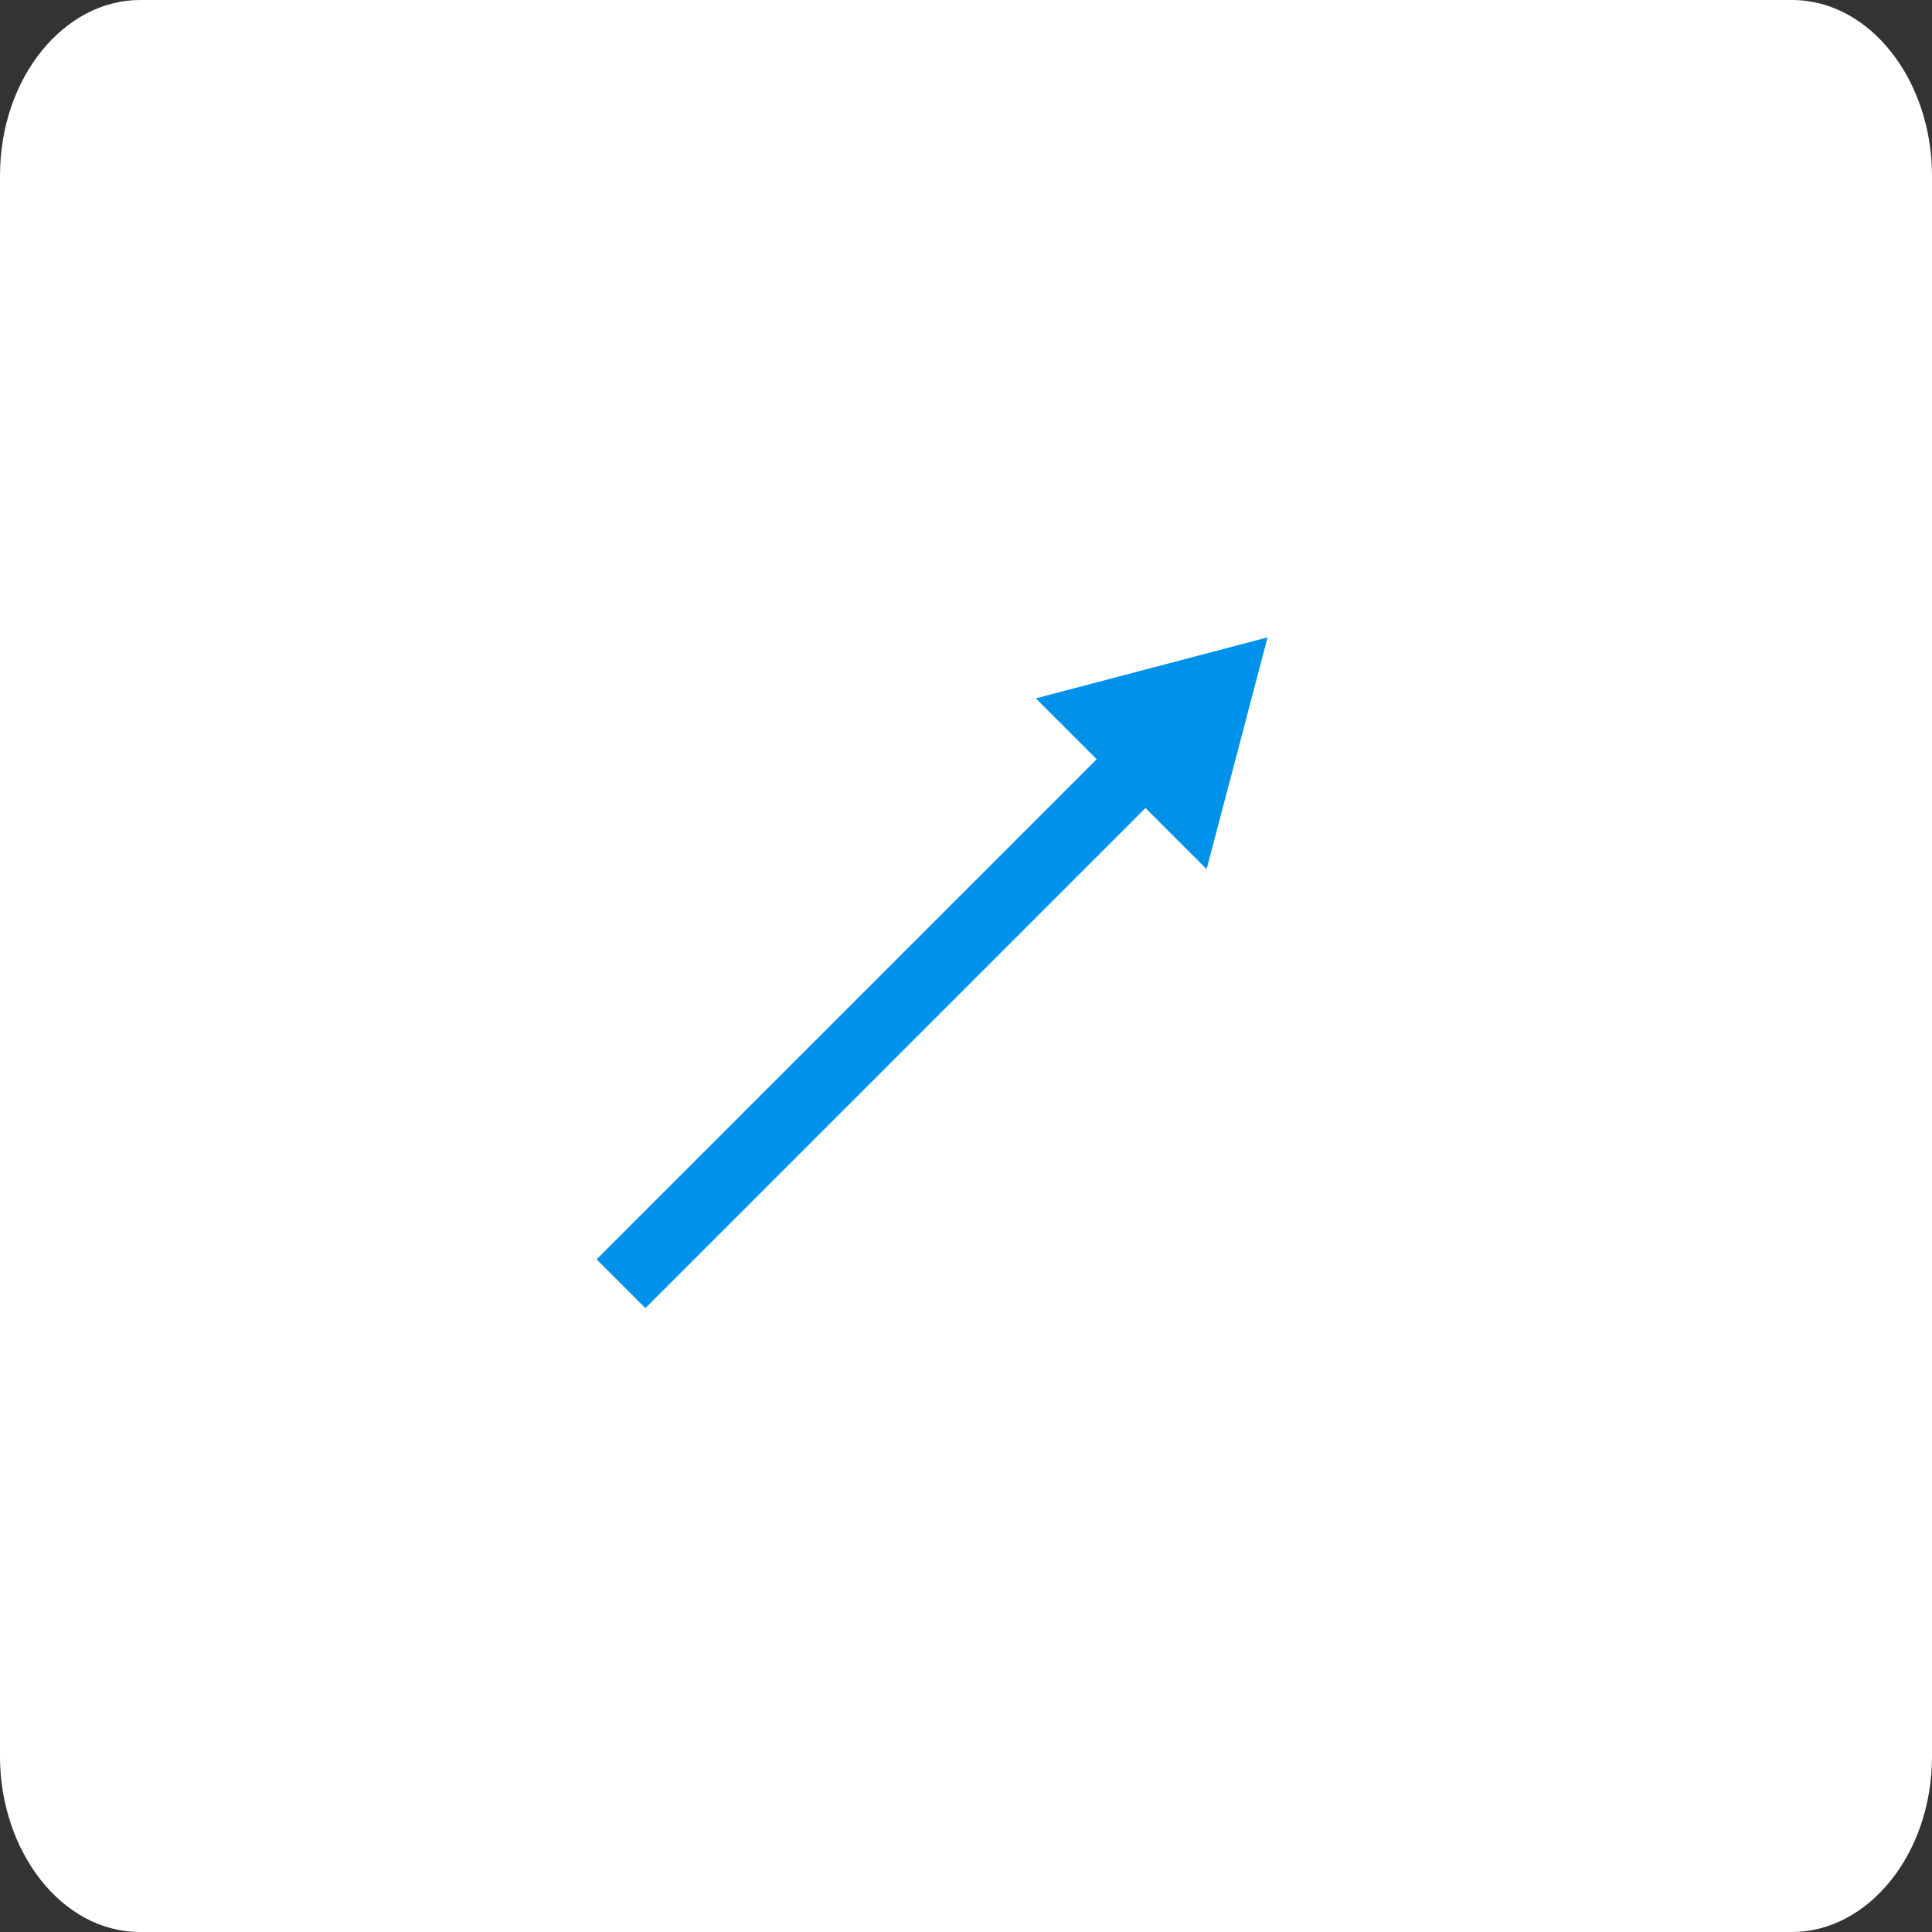 <svg xmlns="http://www.w3.org/2000/svg" width="56" height="56" viewBox="0 0 56 56"><rect x="0" y="0" width="56" height="56" fill="#333333" stroke="none"/><defs><style>.a{fill:#fff;}.b{fill:none;stroke:#0091ea;stroke-width:2px;}.c{fill:#0091ea;}</style></defs><path class="a" d="M637,462.909c0,2.851-1.867,5.091-4.058,5.091H585.058c-2.272,0-4.058-2.342-4.058-5.091V417.091c0-2.851,1.867-5.091,4.058-5.091h47.884c2.272,0,4.058,2.342,4.058,5.091Z" transform="translate(-581 -412)"/><g transform="translate(-426.877 -626.661)"><path class="b" d="M-319,829.5h21.613" transform="translate(83.899 -148.242) rotate(-45)"/><path class="c" d="M3.5,0,7,6H0Z" transform="translate(461.144 642.661) rotate(45)"/></g></svg>
